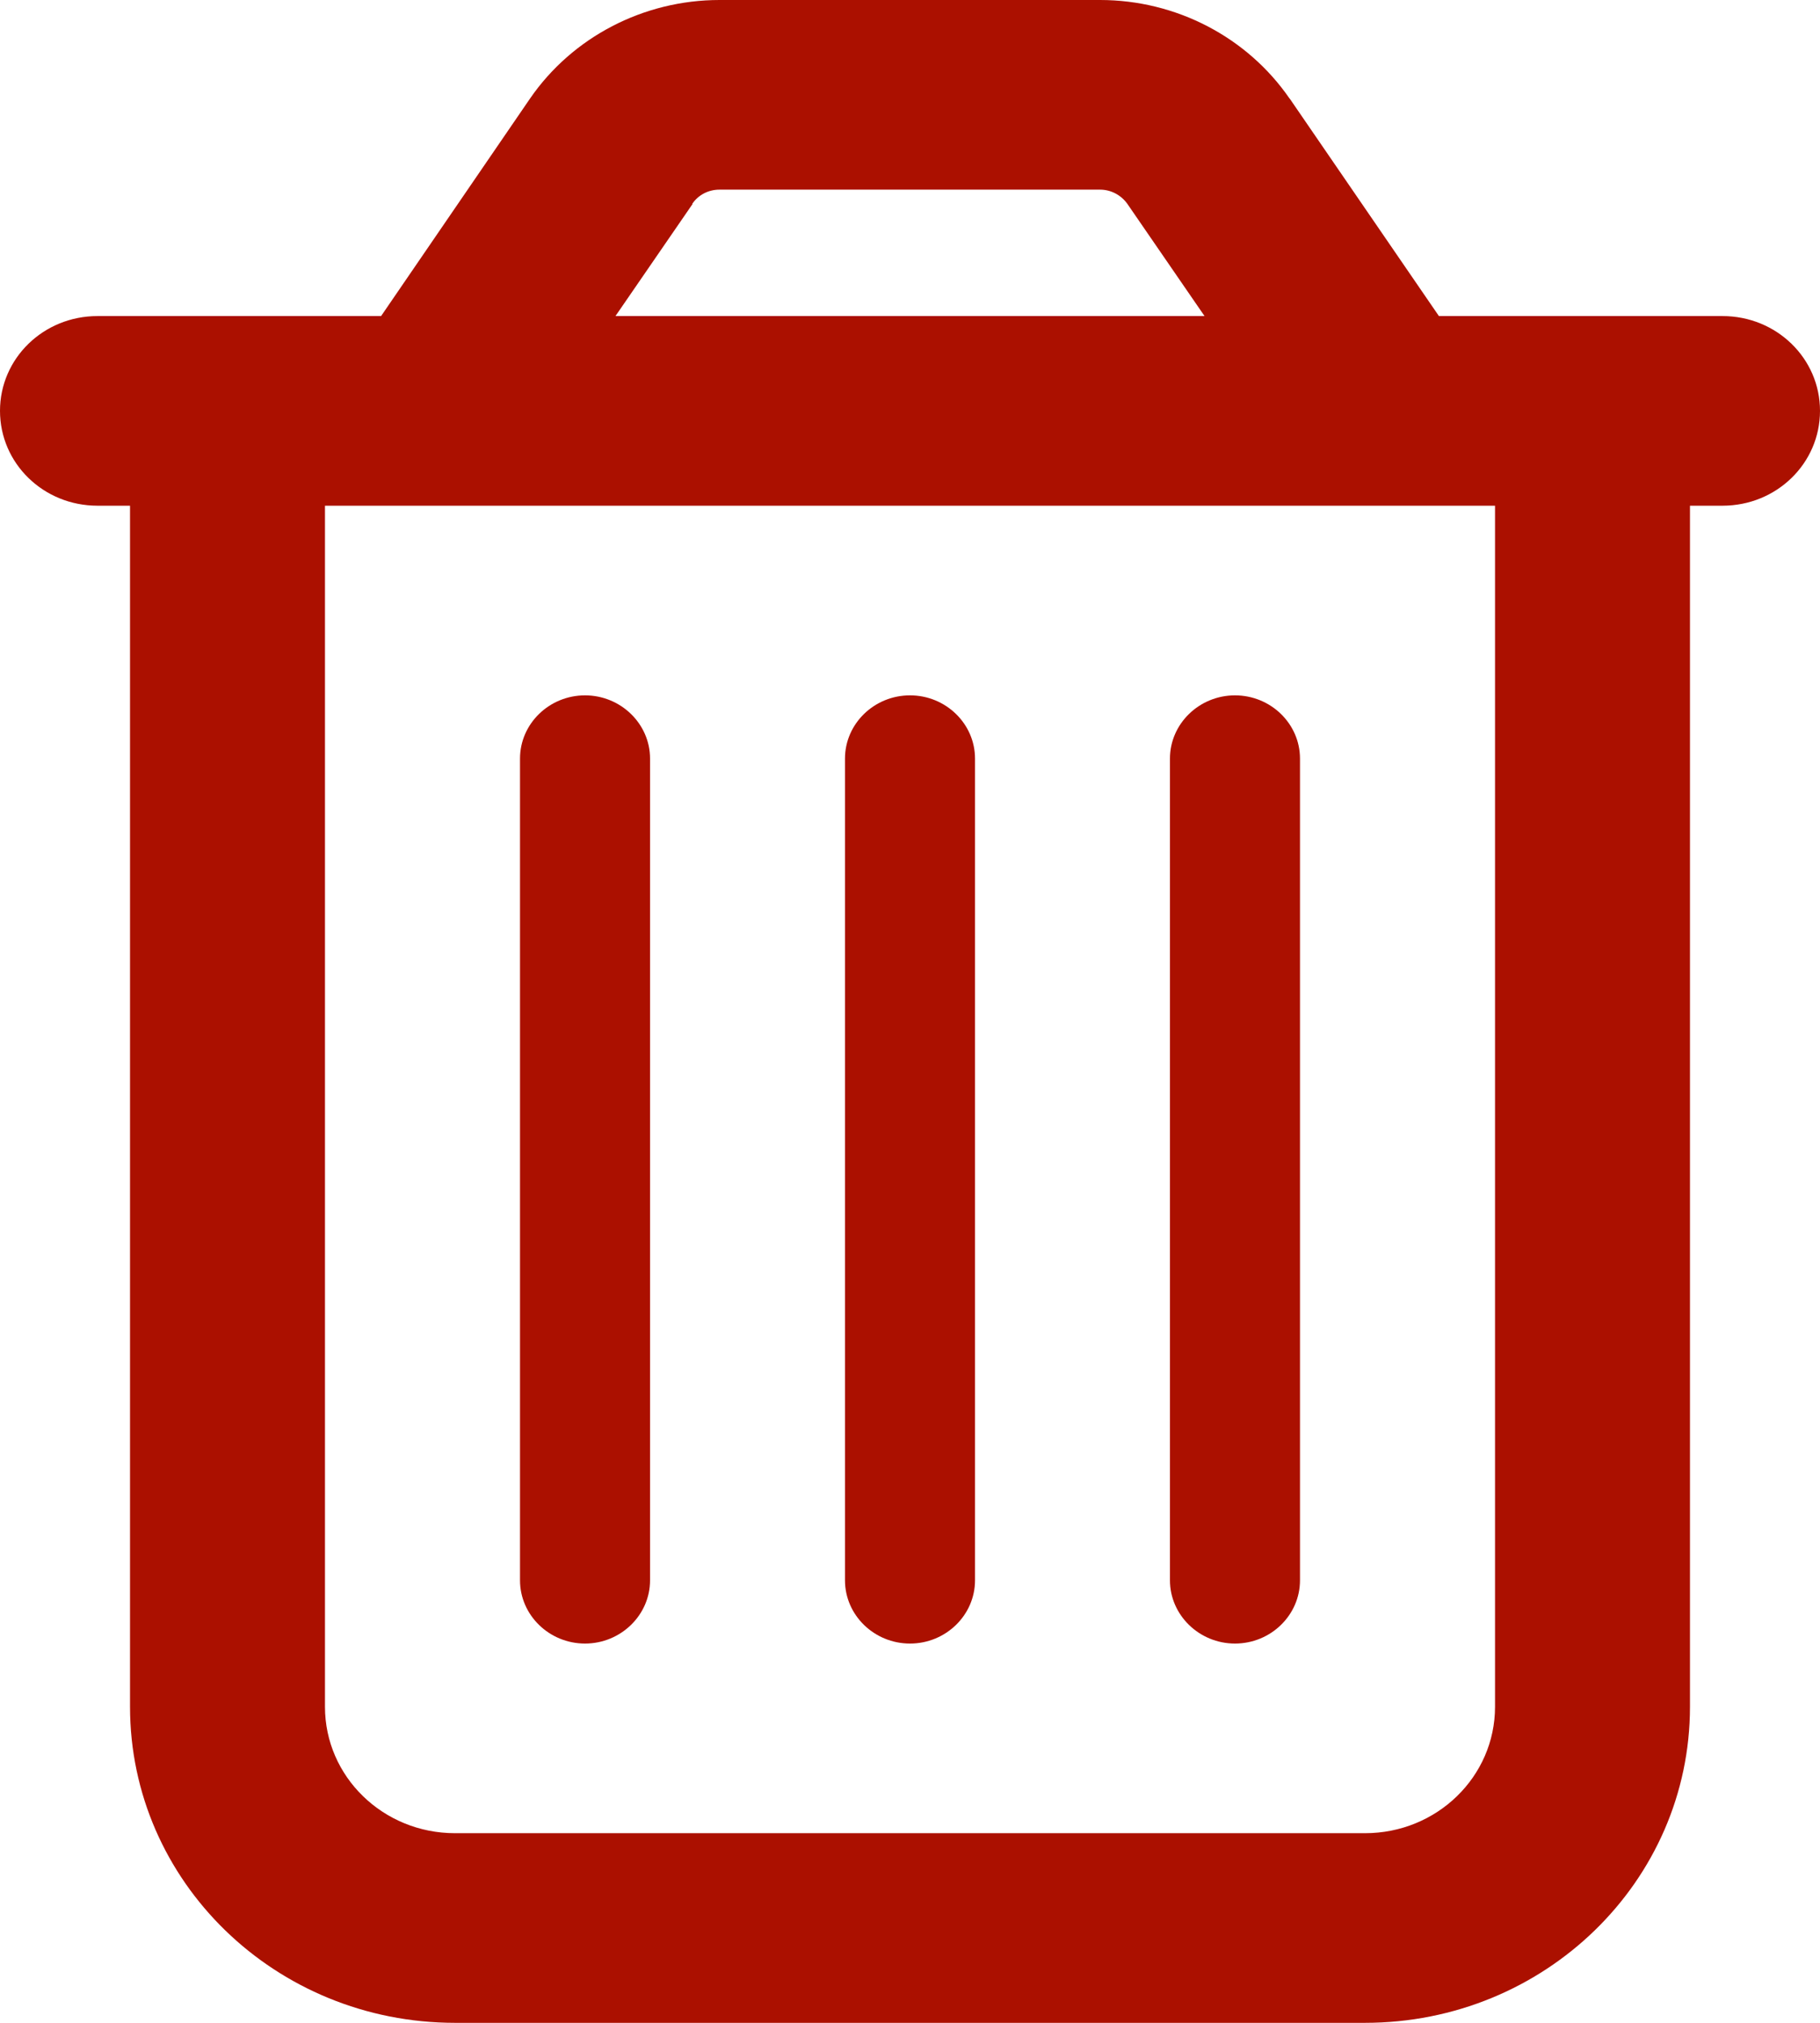 <svg width="18" height="20" viewBox="0 0 18 20" fill="none" xmlns="http://www.w3.org/2000/svg">
<g clip-path="url(#clip0_118_3811)">
<path d="M6.85 2.016L6.087 3.125H11.913L11.15 2.016C11.089 1.93 10.989 1.875 10.88 1.875H7.116C7.007 1.875 6.907 1.926 6.846 2.016H6.85ZM12.757 0.977L14.231 3.125H14.786H16.714H17.036C17.57 3.125 18 3.543 18 4.062C18 4.582 17.57 5 17.036 5H16.714V16.875C16.714 18.602 15.276 20 13.5 20H4.5C2.724 20 1.286 18.602 1.286 16.875V5H0.964C0.43 5 0 4.582 0 4.062C0 3.543 0.43 3.125 0.964 3.125H1.286H3.214H3.769L5.243 0.973C5.661 0.367 6.364 0 7.116 0H10.88C11.632 0 12.335 0.367 12.753 0.973L12.757 0.977ZM3.214 5V16.875C3.214 17.566 3.789 18.125 4.5 18.125H13.5C14.211 18.125 14.786 17.566 14.786 16.875V5H3.214ZM6.429 7.5V15.625C6.429 15.969 6.139 16.25 5.786 16.25C5.432 16.25 5.143 15.969 5.143 15.625V7.5C5.143 7.156 5.432 6.875 5.786 6.875C6.139 6.875 6.429 7.156 6.429 7.5ZM9.643 7.5V15.625C9.643 15.969 9.354 16.25 9 16.25C8.646 16.25 8.357 15.969 8.357 15.625V7.5C8.357 7.156 8.646 6.875 9 6.875C9.354 6.875 9.643 7.156 9.643 7.5ZM12.857 7.5V15.625C12.857 15.969 12.568 16.25 12.214 16.25C11.861 16.25 11.571 15.969 11.571 15.625V7.5C11.571 7.156 11.861 6.875 12.214 6.875C12.568 6.875 12.857 7.156 12.857 7.5Z" fill="#AB1000"/>
</g>
<defs>
<clipPath id="clip0_118_3811">
<rect width="18" height="20" fill="white"/>
</clipPath>
</defs>
</svg>
